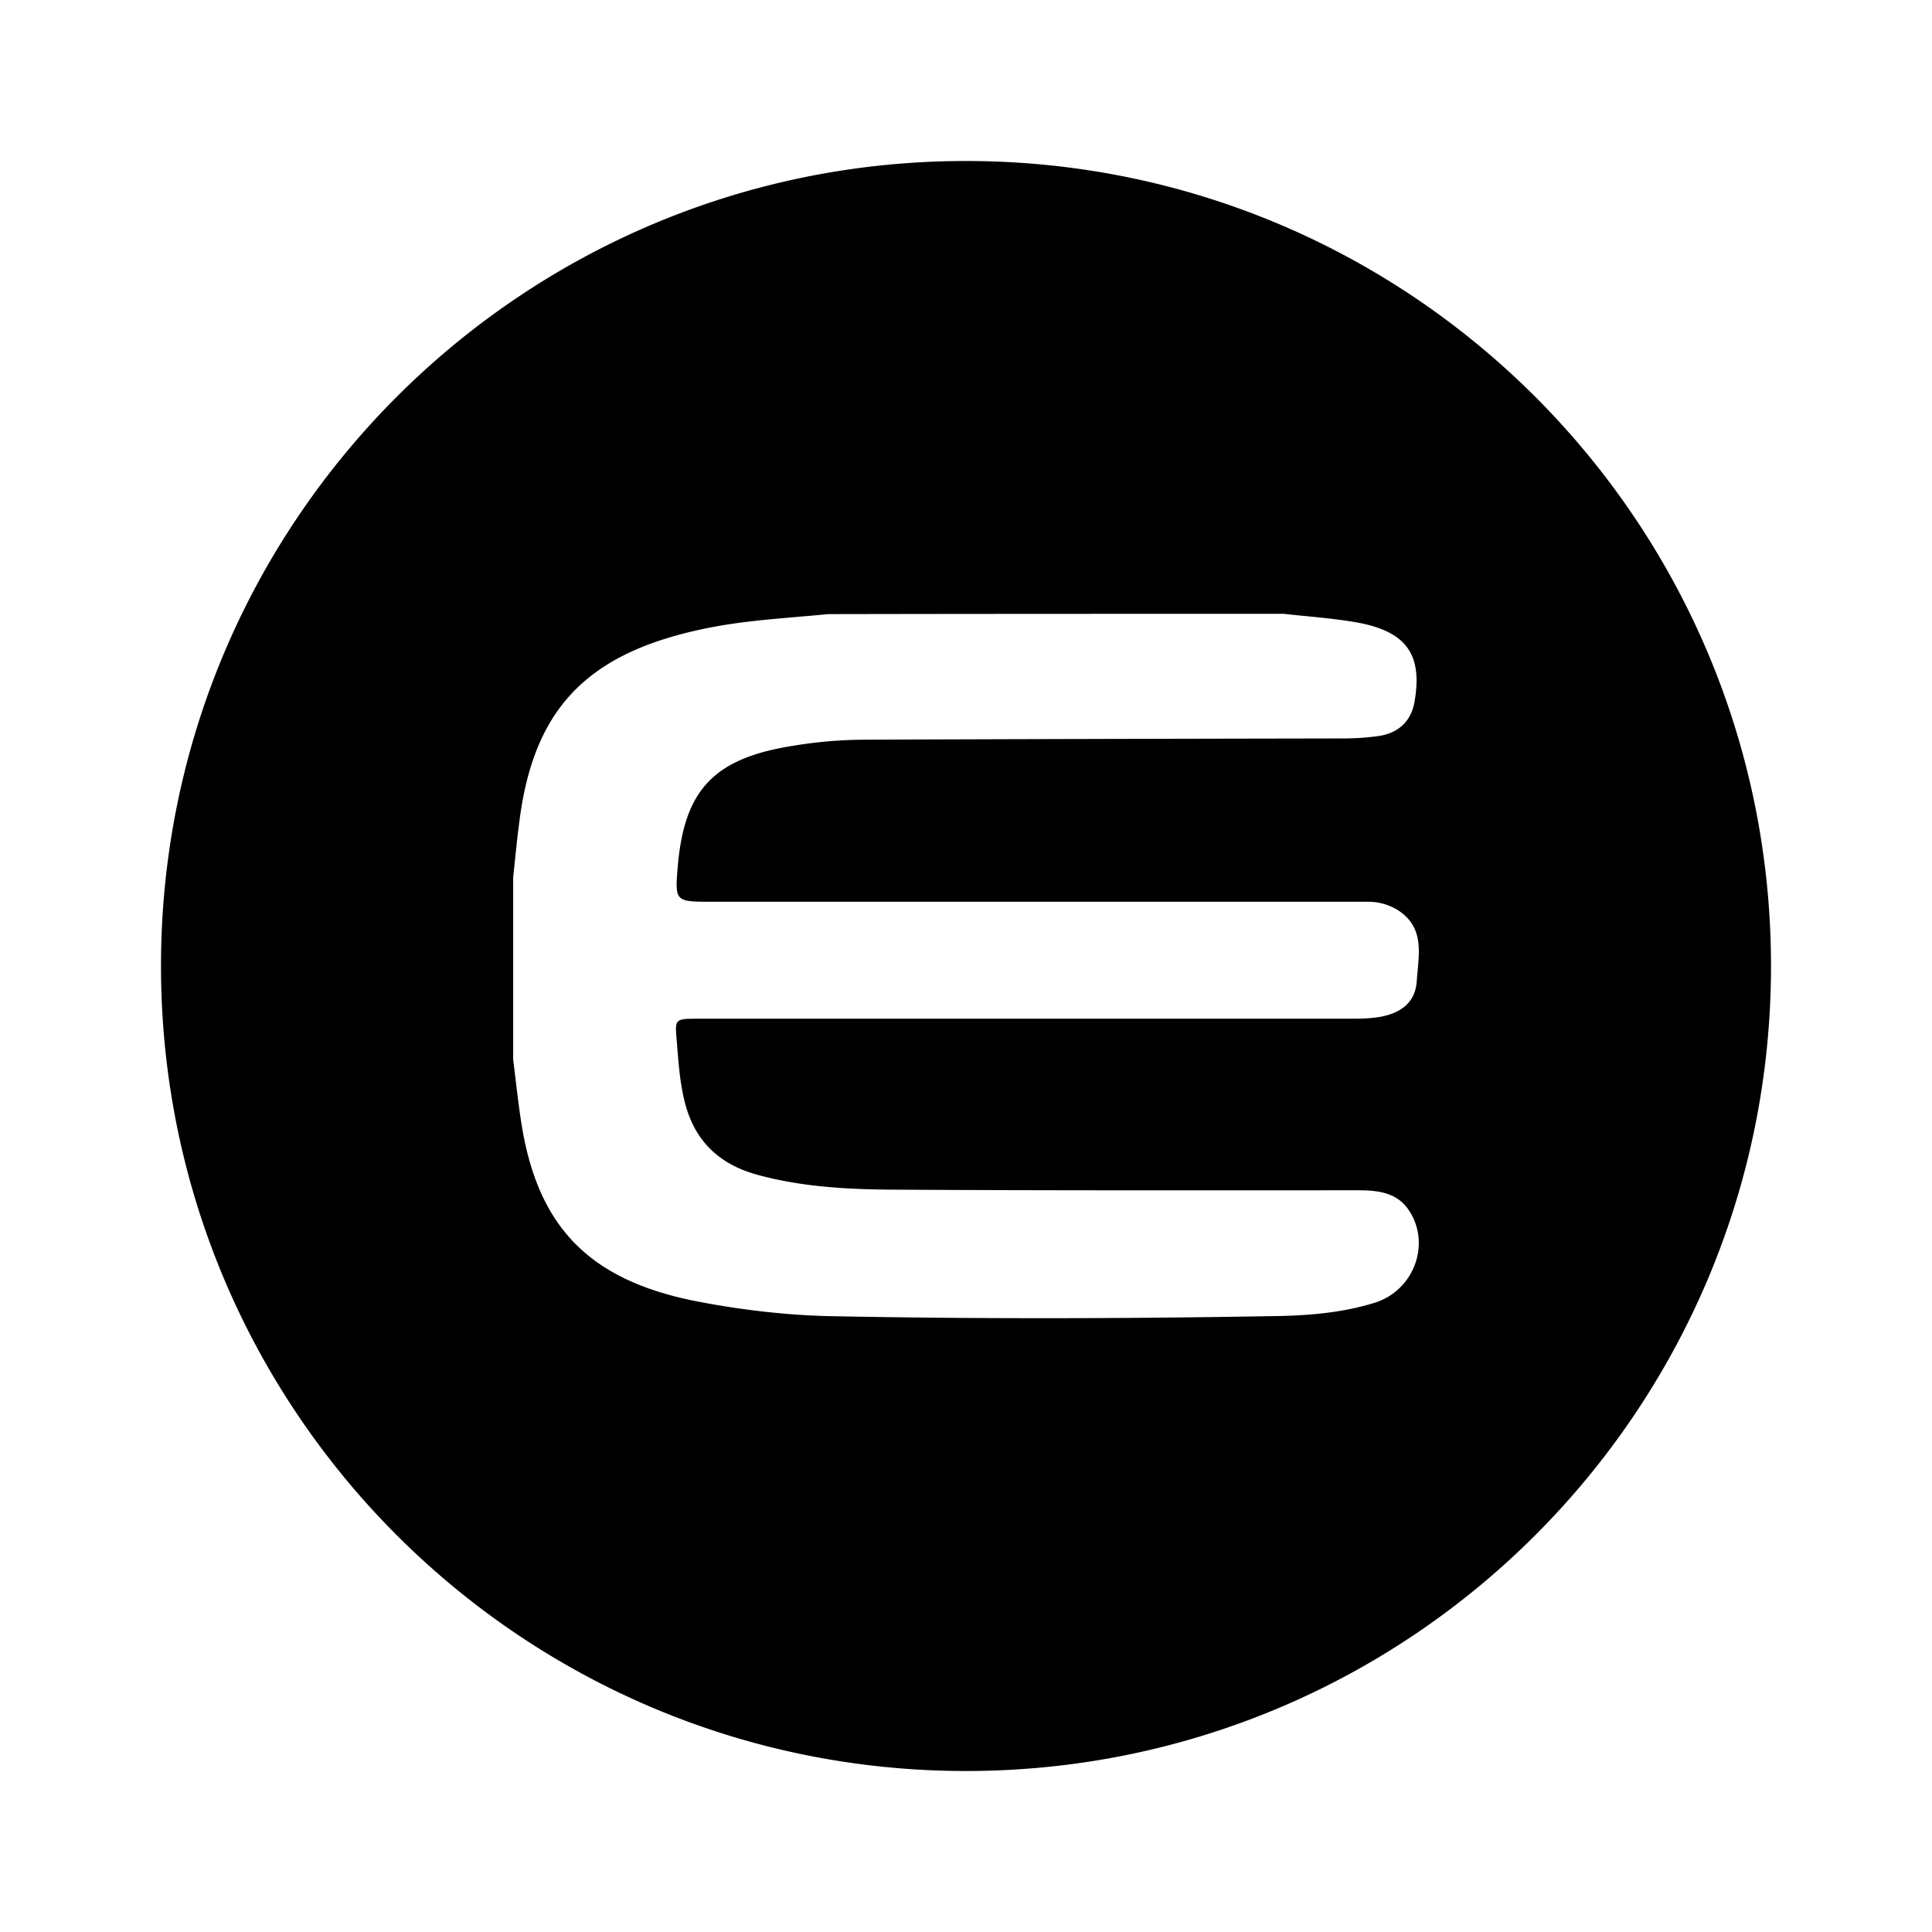 <svg xmlns="http://www.w3.org/2000/svg" width="100%" height="100%" viewBox="-3.2 -3.2 38.4 38.4"><path d="M16 32C7.163 32 0 24.837 0 16S7.163 0 16 0s16 7.163 16 16-7.163 16-16 16zm6.313-23c-3.022 0-6.043 0-9.052.006-.83.082-1.672.12-2.495.297-2.318.491-3.371 1.6-3.647 3.857-.047.353-.08.712-.119 1.071v3.636c.06.46.105.927.184 1.387.35 1.992 1.383 3 3.457 3.41.882.17 1.777.277 2.673.296 2.91.057 5.82.05 8.73 0 .697-.007 1.402-.057 2.073-.265.784-.24 1.133-1.172.685-1.84-.23-.347-.6-.397-.994-.397-3.101 0-6.195.006-9.296-.013-.889-.006-1.778-.057-2.64-.29-.777-.208-1.258-.674-1.455-1.424-.105-.403-.132-.813-.165-1.23-.04-.453-.046-.453.435-.453h12.99c.183 0 .374-.006.559-.038.44-.082.698-.308.724-.718.033-.51.178-1.065-.402-1.418a1.124 1.124 0 00-.573-.151H10.957c-.744 0-.744 0-.685-.713.132-1.518.724-2.142 2.298-2.388a8.84 8.84 0 011.422-.12c3.173-.013 6.353-.019 9.526-.025a5.12 5.12 0 00.698-.05c.388-.064.632-.297.698-.675.164-.933-.152-1.393-1.12-1.576-.487-.088-.987-.12-1.48-.176z"/></svg>